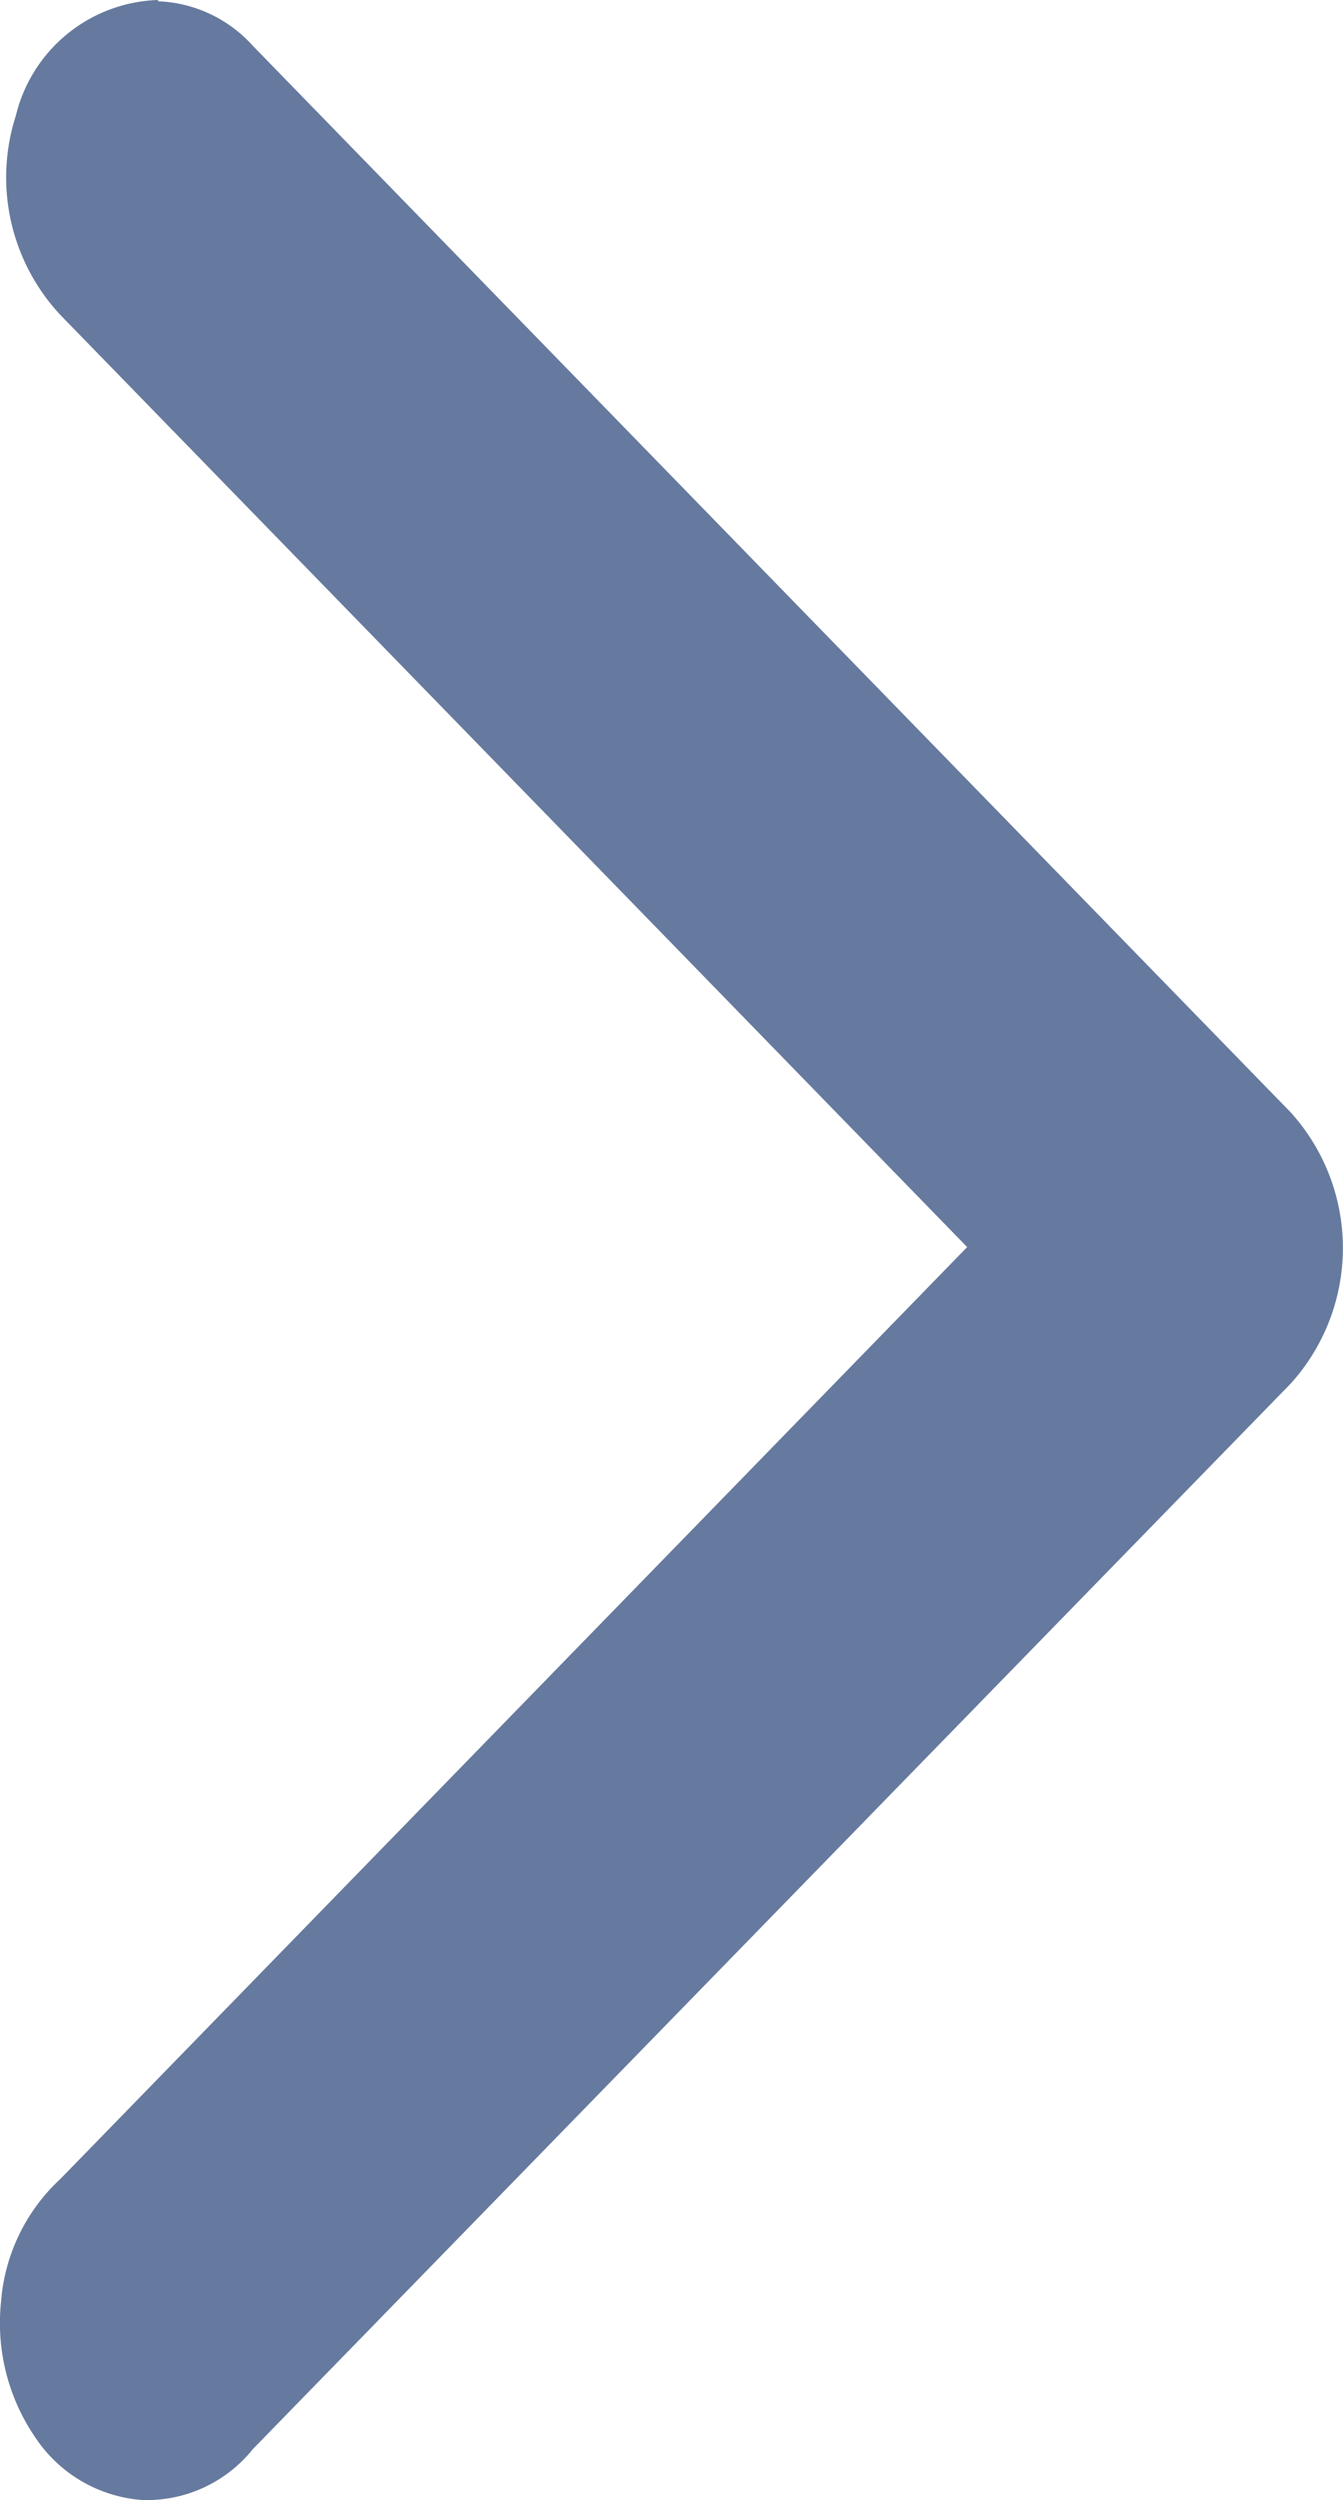 <svg xmlns="http://www.w3.org/2000/svg" width="5.267" height="9.801" viewBox="0 0 5.267 9.801">
  <path id="Path_3938" data-name="Path 3938" d="M542.828,956.77a.593.593,0,0,0-.454-.558.79.79,0,0,0-.781.175l-3.654,3.556-3.653-3.556a.732.732,0,0,0-.483-.233.794.794,0,0,0-.533.136.552.552,0,0,0-.243.419.534.534,0,0,0,.2.433l4.178,4.071a.793.793,0,0,0,1.061,0l4.182-4.071a.527.527,0,0,0,.175-.372Zm0,0" transform="translate(-956.15 542.828) rotate(-90)" fill="#66799e"/>
</svg>
